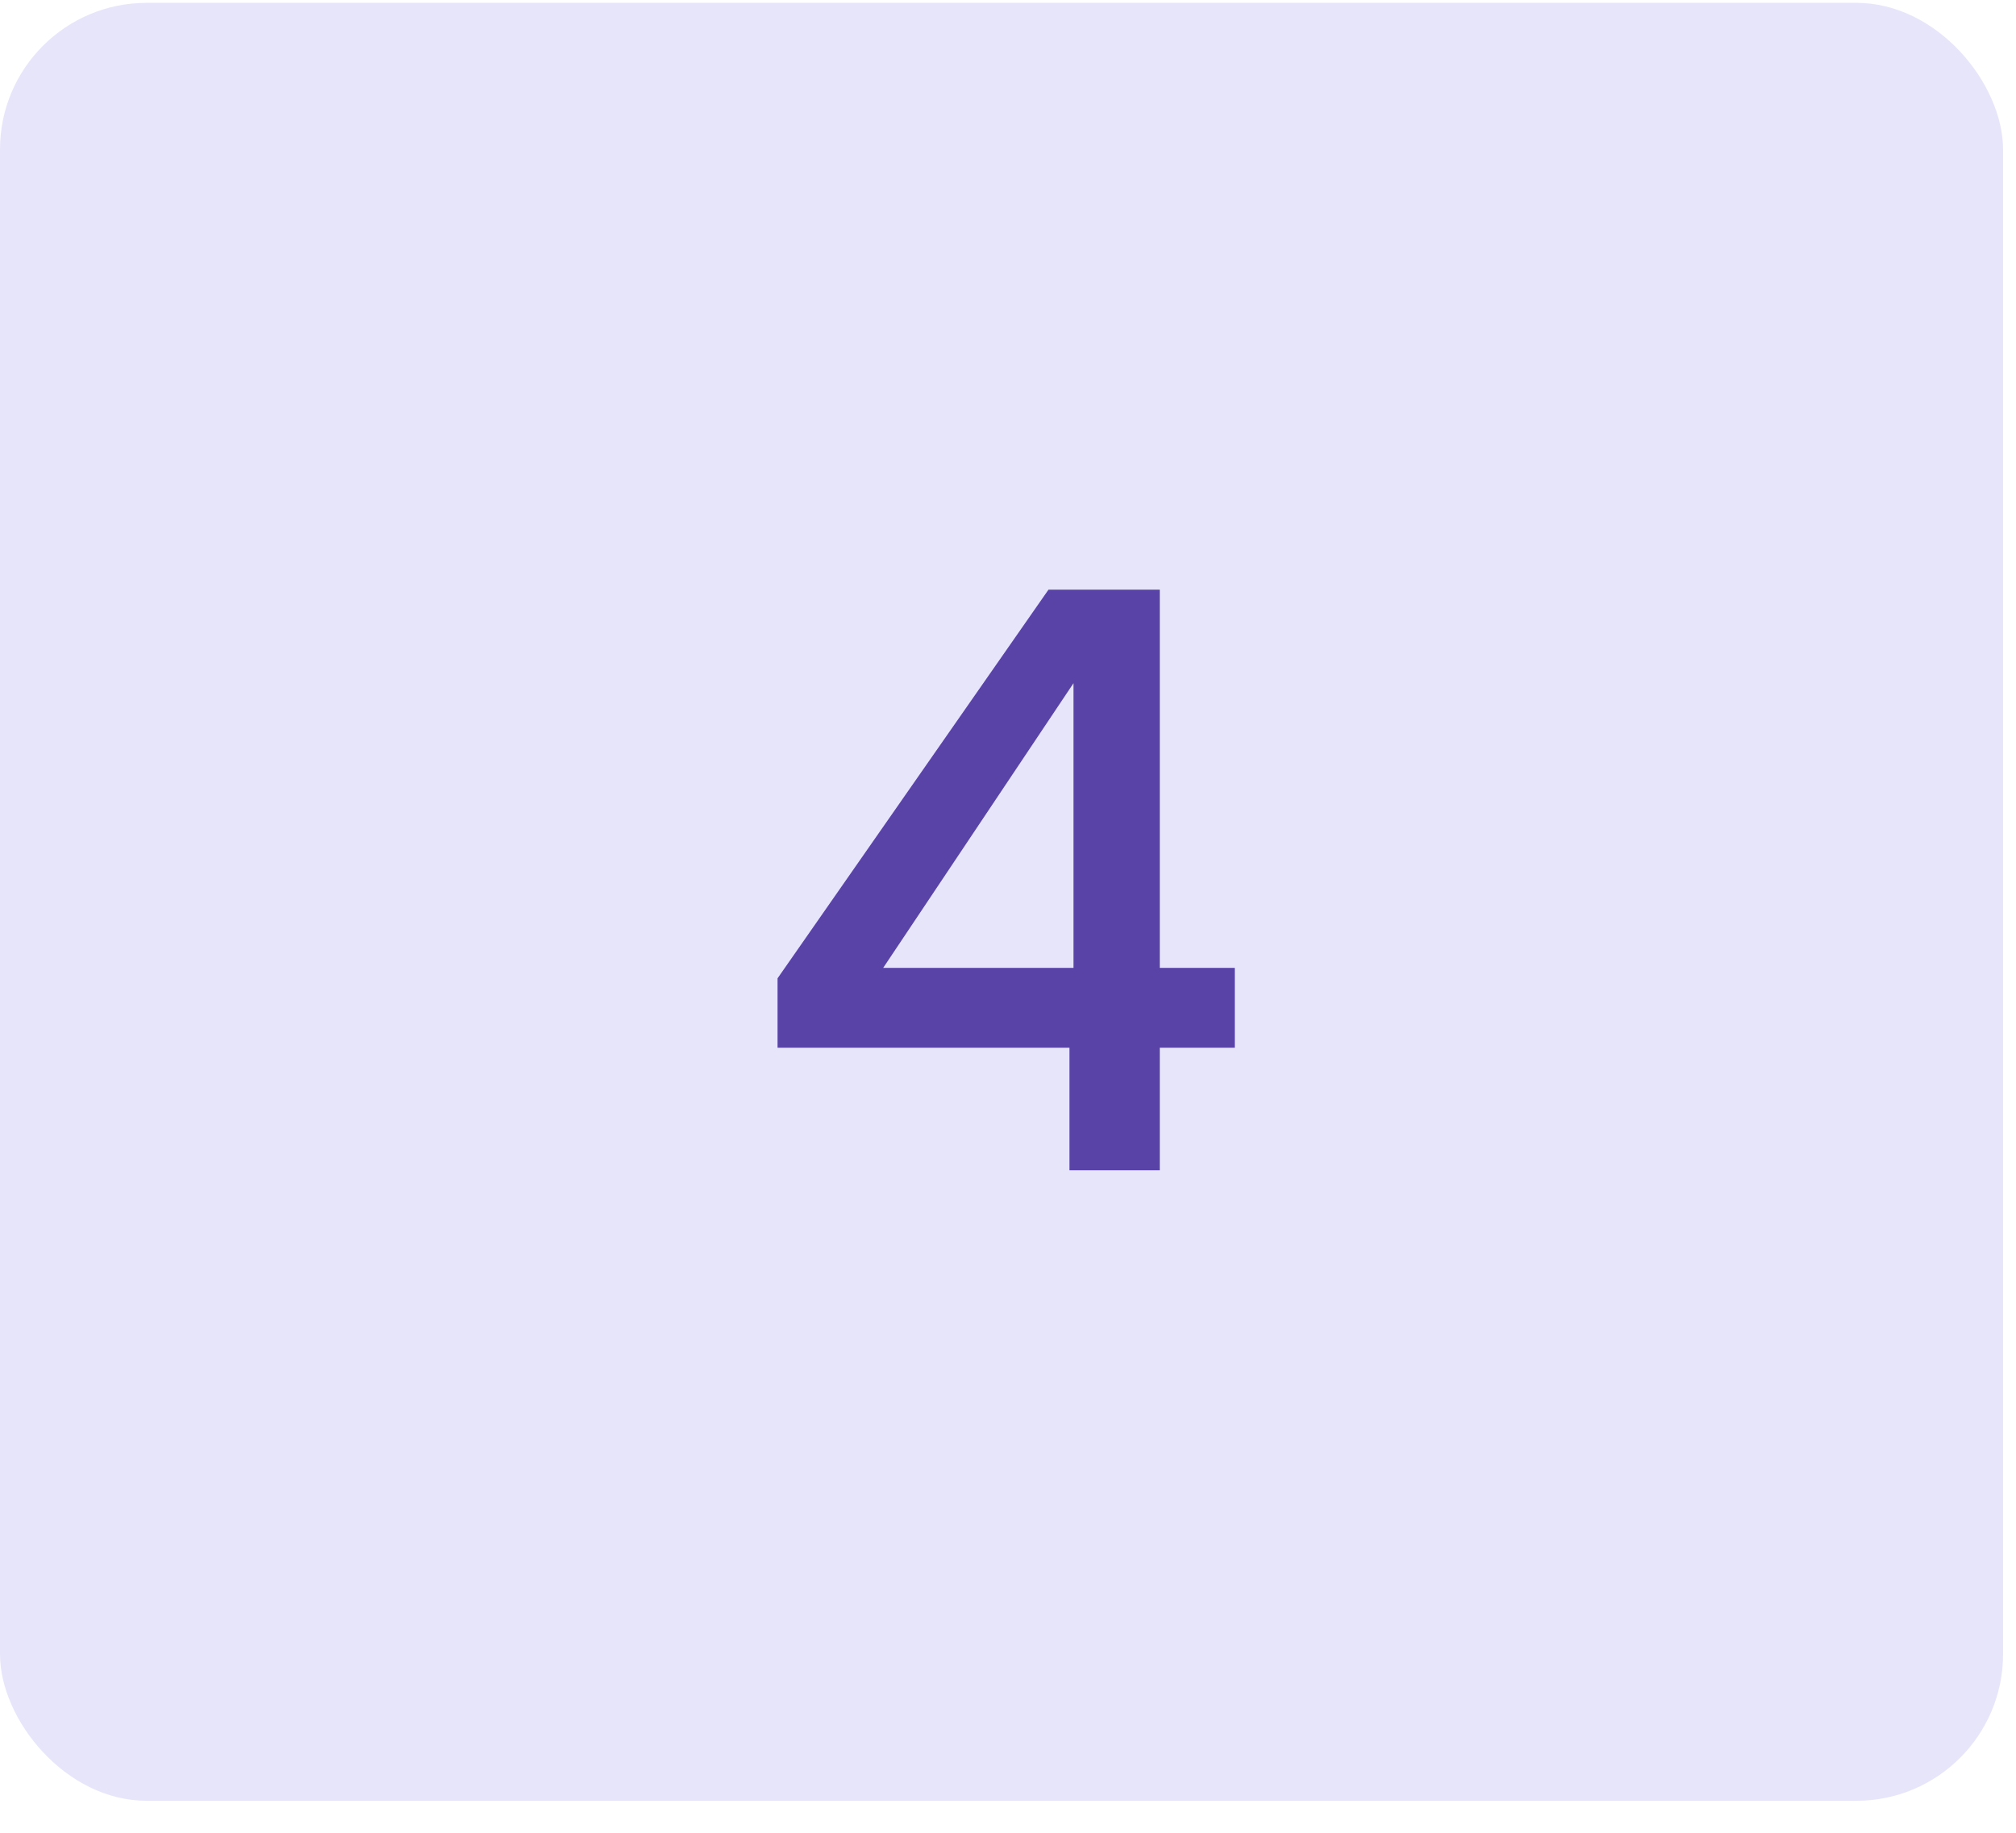 <svg width="55" height="50" viewBox="0 0 55 50" fill="none" xmlns="http://www.w3.org/2000/svg">
<rect y="0.078" width="54.647" height="49.049" rx="4" fill="#E7E5F9"/>
<path d="M21.213 28.582V26.69L28.605 16.086H31.641V26.404H33.687V28.582H31.641V31.926H29.177V28.582H21.213ZM29.287 18.638L24.095 26.404H29.287V18.638Z" fill="#5943A6"/>
</svg>
